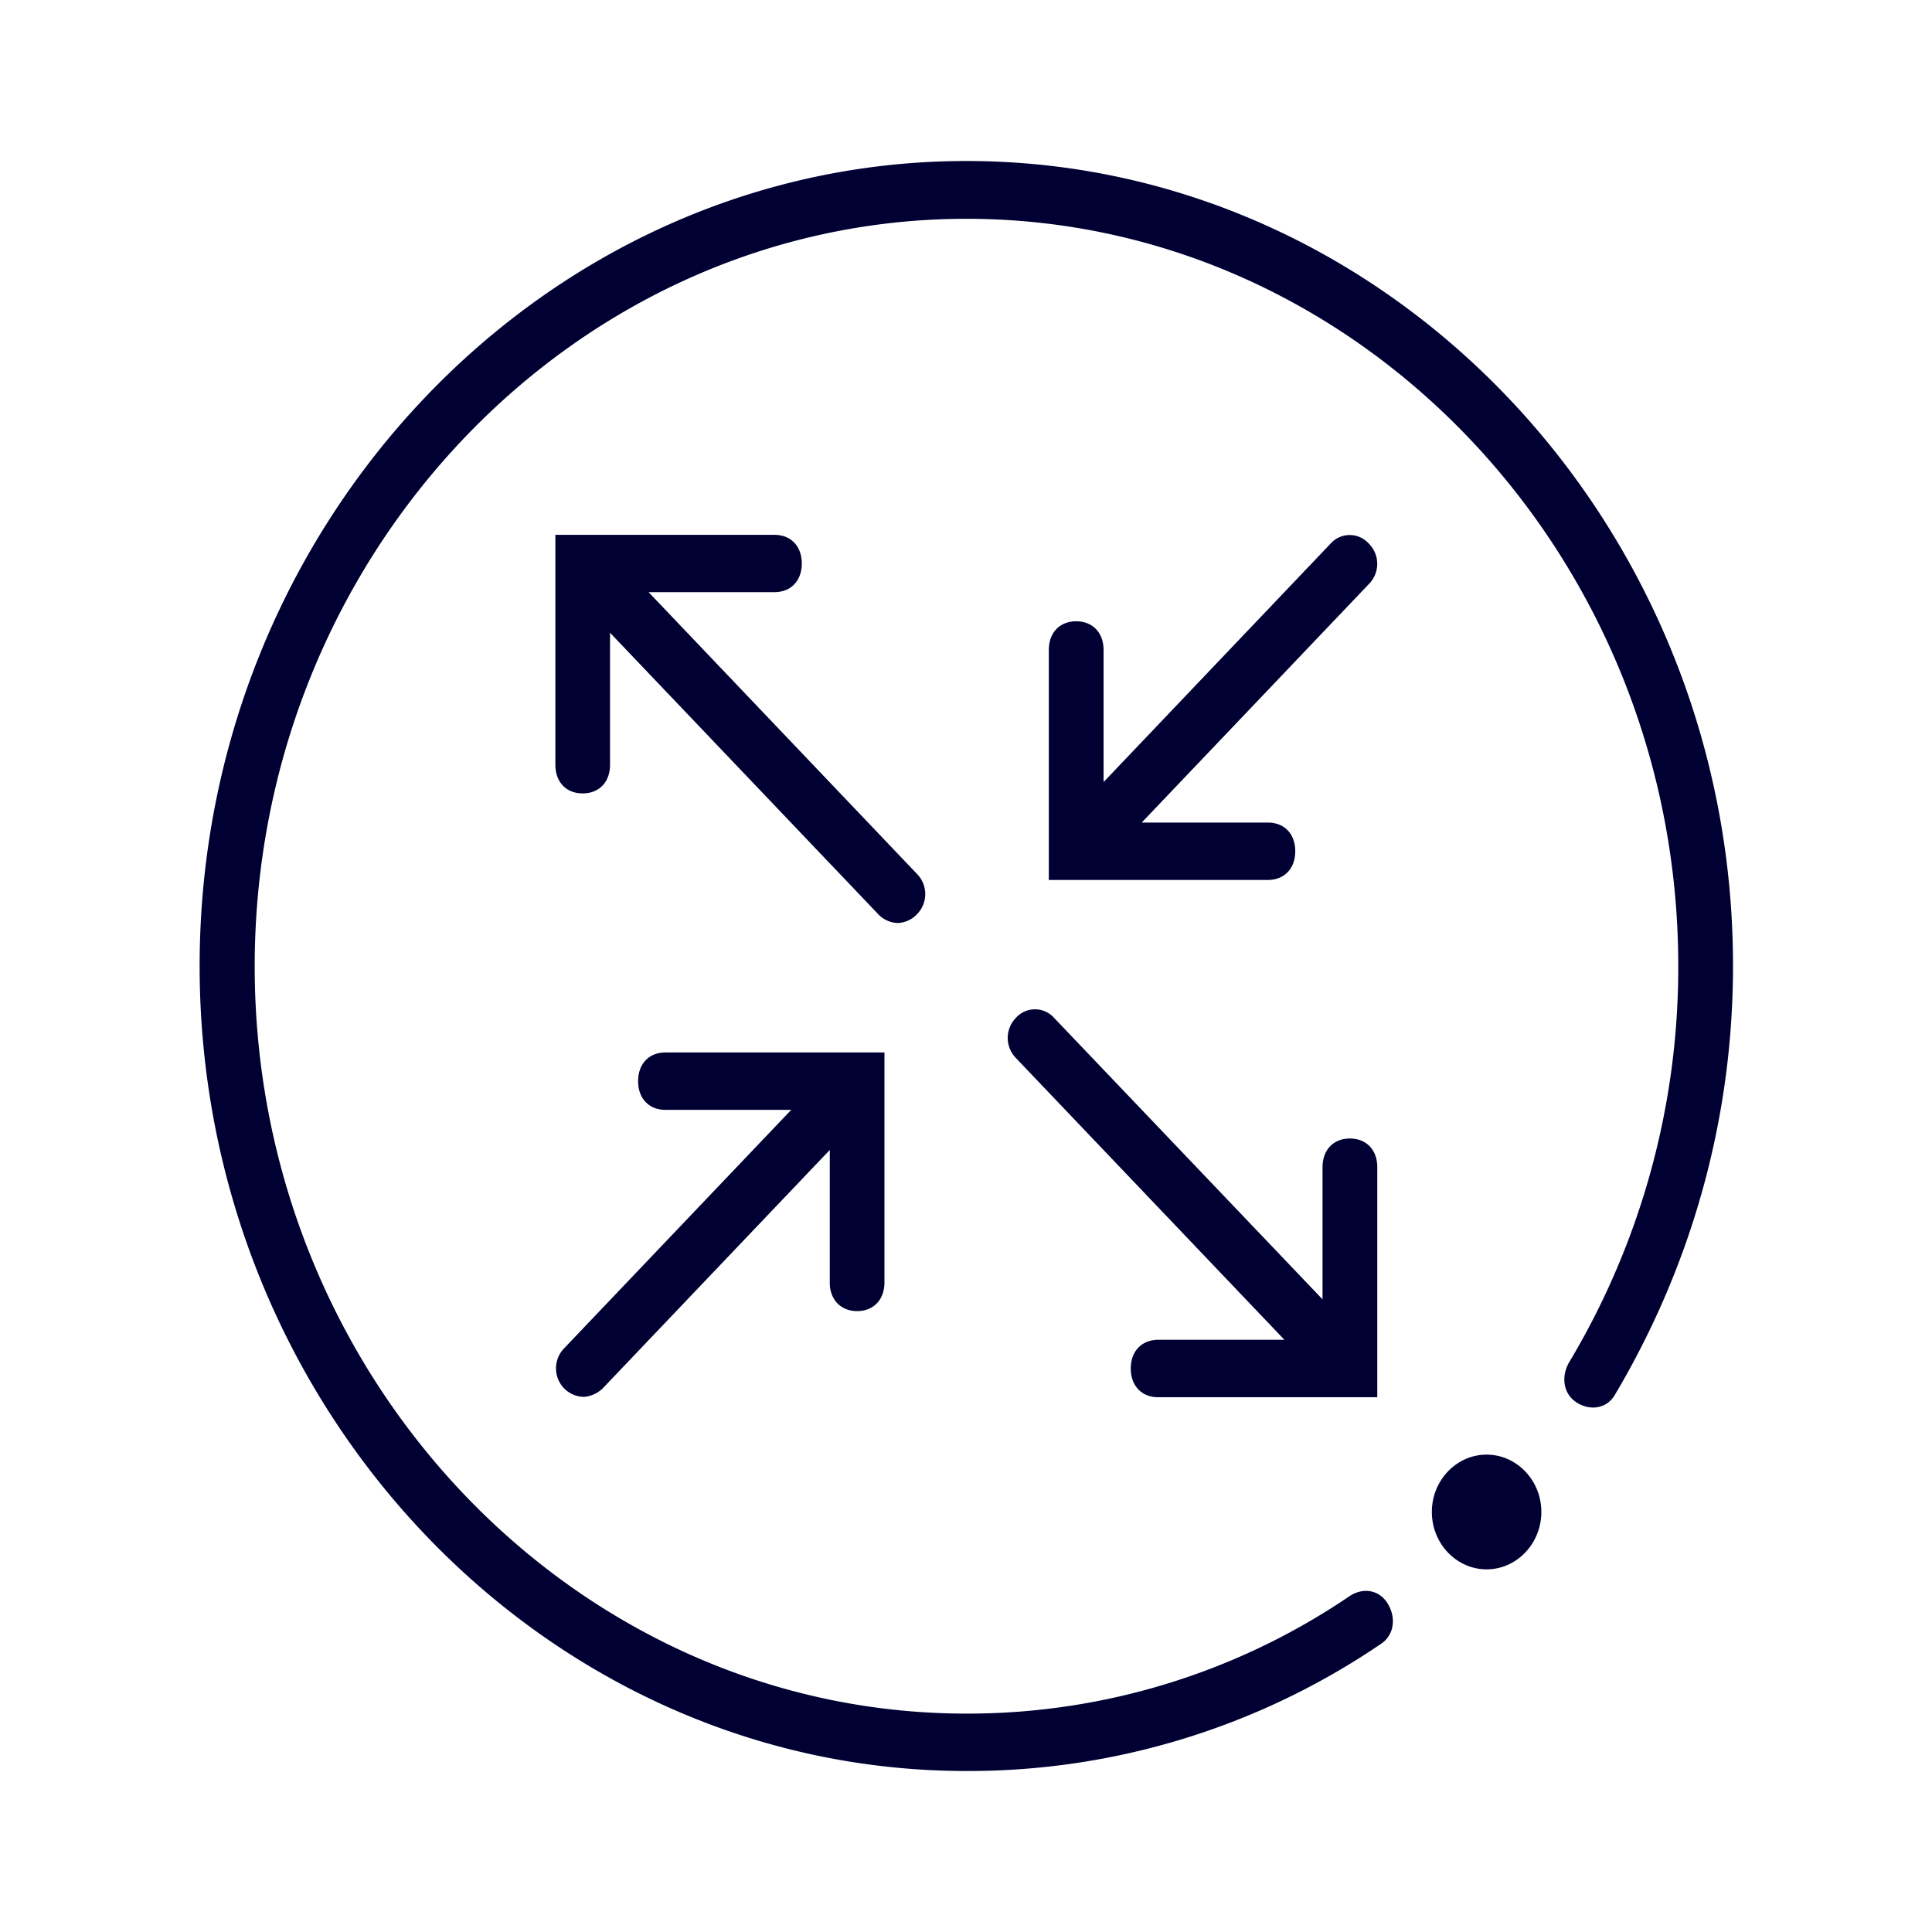 <svg width="24" height="24" fill="none" xmlns="http://www.w3.org/2000/svg"><path d="M2.48 12c0-5.498 4.288-10 9.526-10 5.238 0 9.526 4.502 9.522 10 0 1.892-.51 3.711-1.463 5.32-.1.178-.305.21-.475.105-.17-.105-.2-.32-.1-.498A9.55 9.55 0 0 0 20.848 12c0-5.105-3.979-9.282-8.842-9.282s-8.842 4.181-8.842 9.287c0 5.105 3.979 9.282 8.842 9.282a8.443 8.443 0 0 0 4.763-1.462c.17-.11.374-.074.475.105.104.178.07.393-.1.498A9.101 9.101 0 0 1 12.005 22C6.768 22 2.48 17.498 2.48 12Zm8.912-1.143a.357.357 0 0 1 0 .499.35.35 0 0 1-.24.11.35.35 0 0 1-.239-.106l-3.335-3.5V9.5c0 .215-.135.356-.34.356-.204 0-.339-.141-.339-.356V6.644H9.62c.205 0 .34.141.34.356s-.135.356-.34.356H8.057l3.335 3.501Zm5.612-4.104a.318.318 0 0 0-.475 0l-2.82 2.962V8.074c0-.215-.136-.356-.34-.356-.205 0-.34.141-.34.356v2.857h2.721c.205 0 .34-.142.34-.357s-.135-.356-.34-.356h-1.567l2.821-2.962a.355.355 0 0 0 0-.503Zm-2.617 10.604c-.204 0-.34-.142-.34-.357s.136-.357.345-.357h1.563l-3.335-3.5a.357.357 0 0 1 0-.499.318.318 0 0 1 .474 0l3.335 3.497V14.5c0-.215.135-.357.34-.357.205 0 .34.142.34.357v2.857h-2.722Zm-3.74-1.07c.205 0 .34-.142.34-.356v-2.857h-2.72c-.206 0-.34.142-.34.357 0 .214.134.356.34.356h1.562l-2.821 2.962a.357.357 0 0 0 0 .498.35.35 0 0 0 .24.105c.069 0 .17-.037.239-.105l2.821-2.962v1.641c-.004.215.135.361.34.361Zm8.5 2.495c0-.393-.306-.712-.68-.712-.374 0-.68.32-.68.712 0 .393.306.713.68.713.374 0 .68-.32.68-.713Z" fill="#003"/></svg>